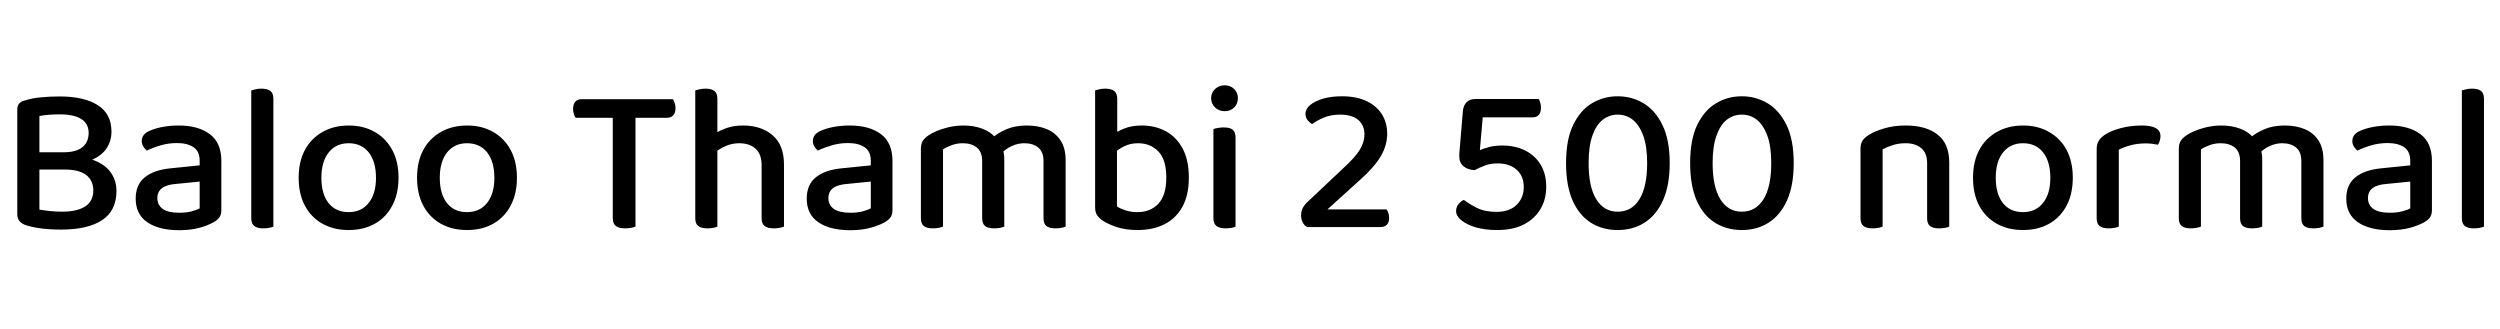 <svg xmlns="http://www.w3.org/2000/svg" xmlns:xlink="http://www.w3.org/1999/xlink" width="284.856" height="37.536"><path fill="black" d="M3.67 17.35L9.82 17.35L9.82 19.32L3.67 19.32L3.67 17.35ZM7.39 19.32L7.39 19.32L7.99 17.83Q9.74 17.83 10.92 18.35Q12.10 18.86 12.68 19.74Q13.27 20.62 13.27 21.77L13.27 21.77Q13.27 24 11.64 25.08Q10.01 26.16 6.98 26.16L6.98 26.16Q6.36 26.16 5.69 26.12Q5.02 26.09 4.34 25.98Q3.67 25.87 3.07 25.70L3.07 25.70Q1.97 25.37 1.97 24.43L1.97 24.43L1.97 12.43Q1.97 12.02 2.20 11.78Q2.42 11.54 2.83 11.45L2.83 11.45Q3.65 11.18 4.66 11.09Q5.66 10.99 6.79 10.99L6.79 10.99Q9.60 10.99 11.15 11.99Q12.70 12.98 12.70 15L12.70 15Q12.70 16.06 12.14 16.90Q11.59 17.74 10.43 18.23Q9.26 18.72 7.44 18.72L7.44 18.72L7.25 17.35Q8.66 17.35 9.38 16.78Q10.10 16.20 10.10 15.14L10.10 15.14Q10.10 14.09 9.26 13.56Q8.42 13.03 6.79 13.03L6.79 13.03Q6.12 13.03 5.53 13.08Q4.94 13.13 4.49 13.22L4.49 13.22L4.49 23.88Q5.02 23.98 5.71 24.05Q6.41 24.12 7.08 24.12L7.08 24.12Q8.78 24.12 9.71 23.52Q10.63 22.92 10.63 21.70L10.63 21.70Q10.63 20.57 9.82 19.94Q9 19.32 7.39 19.32ZM20.42 26.23L20.42 26.23Q18.10 26.23 16.78 25.32Q15.46 24.41 15.46 22.63L15.46 22.63Q15.46 21.05 16.49 20.21Q17.52 19.37 19.42 19.18L19.42 19.18L22.75 18.84L22.75 18.31Q22.75 17.26 22.06 16.78Q21.36 16.30 20.16 16.30L20.16 16.30Q19.20 16.30 18.31 16.56Q17.42 16.82 16.73 17.16L16.73 17.16Q16.49 16.97 16.32 16.68Q16.15 16.39 16.15 16.08L16.15 16.08Q16.15 15.31 16.99 14.93L16.99 14.93Q17.66 14.62 18.54 14.46Q19.42 14.30 20.35 14.30L20.35 14.30Q22.58 14.30 23.90 15.28Q25.22 16.25 25.22 18.34L25.22 18.34L25.22 23.93Q25.22 24.48 24.98 24.79Q24.74 25.10 24.31 25.34L24.31 25.34Q23.66 25.70 22.67 25.97Q21.67 26.23 20.42 26.23ZM20.42 24.24L20.42 24.24Q21.26 24.24 21.88 24.07Q22.49 23.90 22.75 23.74L22.75 23.74L22.75 20.69L20.14 20.95Q19.03 21.02 18.48 21.42Q17.93 21.82 17.93 22.58L17.93 22.58Q17.93 23.35 18.54 23.80Q19.15 24.24 20.42 24.24ZM28.63 24.86L28.63 19.54L31.15 19.75L31.15 25.82Q30.98 25.90 30.67 25.96Q30.36 26.02 30 26.02L30 26.02Q29.30 26.02 28.97 25.75Q28.63 25.49 28.63 24.86L28.63 24.86ZM31.15 11.28L31.15 21L28.63 20.81L28.63 10.30Q28.78 10.25 29.10 10.18Q29.42 10.10 29.78 10.10L29.78 10.10Q30.48 10.10 30.82 10.37Q31.15 10.63 31.15 11.28L31.15 11.28ZM45.41 20.26L45.41 20.26Q45.41 22.06 44.71 23.40Q44.02 24.74 42.73 25.48Q41.45 26.21 39.72 26.21L39.72 26.21Q38.02 26.21 36.72 25.48Q35.42 24.74 34.73 23.41Q34.03 22.08 34.03 20.26L34.03 20.26Q34.03 18.41 34.74 17.09Q35.45 15.77 36.74 15.04Q38.04 14.30 39.74 14.30L39.74 14.30Q41.42 14.30 42.71 15.04Q43.99 15.77 44.70 17.10Q45.41 18.43 45.41 20.26ZM39.72 16.32L39.72 16.32Q38.30 16.32 37.46 17.36Q36.62 18.41 36.62 20.26L36.62 20.26Q36.62 22.10 37.44 23.14Q38.26 24.17 39.72 24.17L39.72 24.17Q41.18 24.17 42.01 23.12Q42.84 22.08 42.84 20.26L42.84 20.26Q42.84 18.41 42.01 17.36Q41.18 16.32 39.72 16.32ZM58.90 20.26L58.90 20.26Q58.90 22.06 58.20 23.40Q57.50 24.74 56.22 25.48Q54.94 26.21 53.21 26.21L53.21 26.21Q51.50 26.21 50.21 25.48Q48.91 24.74 48.22 23.41Q47.52 22.08 47.52 20.26L47.52 20.26Q47.52 18.41 48.23 17.09Q48.94 15.77 50.23 15.04Q51.53 14.30 53.23 14.30L53.23 14.30Q54.91 14.30 56.20 15.04Q57.48 15.77 58.19 17.10Q58.90 18.43 58.90 20.26ZM53.21 16.32L53.21 16.32Q51.79 16.32 50.95 17.36Q50.11 18.41 50.11 20.26L50.11 20.26Q50.11 22.10 50.93 23.14Q51.74 24.17 53.21 24.17L53.21 24.17Q54.67 24.17 55.50 23.12Q56.33 22.08 56.33 20.26L56.33 20.26Q56.33 18.41 55.50 17.36Q54.67 16.32 53.21 16.32ZM76.01 13.42L70.51 13.42L70.42 11.30L76.68 11.30Q76.78 11.45 76.87 11.72Q76.97 12 76.97 12.31L76.97 12.31Q76.97 12.84 76.72 13.13Q76.46 13.42 76.01 13.42L76.01 13.42ZM66.24 11.30L71.78 11.30L71.86 13.42L65.59 13.42Q65.47 13.27 65.39 13.00Q65.30 12.72 65.30 12.41L65.30 12.41Q65.30 11.86 65.56 11.58Q65.81 11.30 66.24 11.30L66.24 11.30ZM69.82 24.82L69.82 12.77L72.41 12.77L72.41 25.82Q72.24 25.90 71.90 25.96Q71.57 26.02 71.21 26.02L71.21 26.02Q70.49 26.02 70.15 25.74Q69.82 25.46 69.82 24.82L69.82 24.82ZM89.33 18.77L89.33 21.05L86.78 21.05L86.78 18.86Q86.78 17.54 86.08 16.93Q85.37 16.32 84.24 16.32L84.24 16.32Q83.38 16.32 82.64 16.66Q81.91 16.99 81.38 17.45L81.38 17.45L81.12 15.41Q81.70 15.02 82.60 14.66Q83.50 14.30 84.65 14.30L84.65 14.30Q86.74 14.30 88.03 15.41Q89.33 16.51 89.33 18.77L89.33 18.77ZM79.22 24.86L79.22 19.54L81.74 19.54L81.74 25.82Q81.58 25.90 81.26 25.96Q80.95 26.02 80.59 26.02L80.59 26.02Q79.90 26.02 79.56 25.75Q79.22 25.49 79.22 24.86L79.22 24.86ZM86.78 24.86L86.78 19.56L89.33 19.56L89.33 25.82Q89.16 25.90 88.84 25.96Q88.51 26.02 88.18 26.02L88.18 26.02Q87.46 26.02 87.12 25.75Q86.78 25.49 86.78 24.86L86.78 24.86ZM81.74 11.28L81.74 20.81L79.22 20.81L79.22 10.30Q79.37 10.25 79.69 10.18Q80.02 10.10 80.38 10.10L80.38 10.10Q81.07 10.10 81.41 10.37Q81.74 10.63 81.74 11.28L81.74 11.28ZM96.89 26.23L96.89 26.23Q94.56 26.23 93.24 25.32Q91.92 24.41 91.92 22.63L91.92 22.63Q91.92 21.05 92.95 20.21Q93.98 19.37 95.88 19.18L95.88 19.18L99.22 18.84L99.22 18.31Q99.22 17.26 98.52 16.78Q97.82 16.30 96.62 16.30L96.62 16.30Q95.66 16.30 94.78 16.56Q93.89 16.82 93.19 17.16L93.19 17.16Q92.95 16.97 92.78 16.68Q92.62 16.39 92.62 16.08L92.62 16.08Q92.62 15.31 93.46 14.93L93.46 14.93Q94.13 14.62 95.00 14.46Q95.88 14.30 96.82 14.30L96.82 14.30Q99.05 14.30 100.37 15.28Q101.69 16.25 101.69 18.34L101.69 18.34L101.69 23.93Q101.69 24.48 101.45 24.79Q101.21 25.10 100.78 25.34L100.78 25.34Q100.13 25.70 99.13 25.97Q98.14 26.23 96.89 26.23ZM96.89 24.24L96.89 24.24Q97.73 24.24 98.34 24.07Q98.95 23.90 99.22 23.74L99.22 23.74L99.22 20.69L96.60 20.95Q95.50 21.02 94.94 21.42Q94.39 21.82 94.39 22.58L94.39 22.58Q94.39 23.35 95.00 23.80Q95.62 24.24 96.89 24.24ZM114.43 18.10L114.43 18.10L114.43 20.86L111.91 20.86L111.91 18.36Q111.91 17.30 111.30 16.81Q110.69 16.32 109.70 16.32L109.70 16.32Q109.03 16.32 108.44 16.54Q107.86 16.75 107.45 17.02L107.45 17.02L107.45 20.86L104.93 20.86L104.93 16.94Q104.93 16.42 105.14 16.06Q105.36 15.70 105.86 15.38L105.86 15.38Q106.56 14.93 107.62 14.62Q108.67 14.30 109.78 14.30L109.78 14.30Q110.95 14.30 111.92 14.66Q112.90 15.02 113.45 15.72L113.45 15.72Q113.62 15.86 113.74 16.00Q113.86 16.13 113.95 16.32L113.95 16.32Q114.14 16.63 114.29 17.10Q114.43 17.57 114.43 18.10ZM121.42 18.26L121.42 18.26L121.42 20.86L118.90 20.86L118.90 18.36Q118.90 17.30 118.30 16.81Q117.70 16.32 116.71 16.32L116.71 16.32Q115.99 16.32 115.31 16.63Q114.62 16.94 114.12 17.47L114.12 17.47L112.94 15.82Q113.62 15.19 114.62 14.75Q115.63 14.30 117.00 14.30L117.00 14.30Q118.27 14.30 119.27 14.71Q120.26 15.12 120.84 16.00Q121.42 16.87 121.42 18.26ZM104.93 24.86L104.93 19.63L107.45 19.63L107.45 25.82Q107.28 25.90 106.97 25.96Q106.66 26.02 106.30 26.02L106.30 26.02Q105.60 26.02 105.26 25.75Q104.93 25.49 104.93 24.86L104.93 24.86ZM111.91 24.86L111.91 19.63L114.43 19.63L114.43 25.82Q114.26 25.90 113.95 25.96Q113.64 26.02 113.28 26.02L113.28 26.02Q112.56 26.02 112.24 25.75Q111.91 25.49 111.91 24.86L111.91 24.86ZM118.90 24.86L118.90 19.63L121.42 19.63L121.42 25.82Q121.25 25.90 120.94 25.96Q120.62 26.02 120.26 26.02L120.26 26.02Q119.54 26.02 119.22 25.75Q118.90 25.49 118.90 24.86L118.90 24.86ZM130.08 14.30L130.08 14.30Q131.62 14.30 132.83 14.95Q134.04 15.60 134.75 16.92Q135.46 18.24 135.46 20.23L135.46 20.23Q135.46 22.25 134.72 23.57Q133.99 24.89 132.68 25.55Q131.38 26.21 129.62 26.21L129.62 26.21Q128.33 26.21 127.33 25.90Q126.34 25.58 125.71 25.18L125.71 25.18Q125.21 24.84 124.99 24.50Q124.78 24.17 124.78 23.62L124.78 23.62L124.78 15.77L127.27 15.77L127.27 23.52Q127.61 23.76 128.22 23.96Q128.83 24.17 129.60 24.17L129.60 24.17Q131.09 24.17 131.99 23.21Q132.89 22.25 132.89 20.23L132.89 20.23Q132.89 18.19 131.99 17.26Q131.09 16.32 129.67 16.32L129.67 16.32Q128.78 16.32 128.09 16.67Q127.39 17.02 126.94 17.45L126.94 17.45L126.67 15.41Q127.20 15.02 128.06 14.66Q128.93 14.30 130.08 14.30ZM127.30 11.28L127.30 16.32L124.78 16.32L124.78 10.30Q124.92 10.25 125.24 10.18Q125.57 10.10 125.93 10.10L125.93 10.10Q126.62 10.10 126.96 10.37Q127.30 10.63 127.30 11.28L127.30 11.28ZM138 11.18L138 11.18Q138 10.58 138.44 10.15Q138.89 9.72 139.54 9.72L139.54 9.72Q140.21 9.72 140.63 10.15Q141.05 10.58 141.05 11.18L141.05 11.18Q141.05 11.81 140.63 12.24Q140.21 12.67 139.54 12.67L139.54 12.67Q138.89 12.67 138.44 12.24Q138 11.81 138 11.18ZM138.26 24.86L138.26 19.54L140.78 19.54L140.78 25.82Q140.64 25.90 140.33 25.96Q140.02 26.02 139.66 26.02L139.66 26.02Q138.96 26.02 138.61 25.75Q138.26 25.49 138.26 24.86L138.26 24.86ZM140.78 15.70L140.78 20.81L138.26 20.81L138.26 14.71Q138.43 14.64 138.76 14.58Q139.08 14.52 139.44 14.52L139.44 14.52Q140.14 14.52 140.46 14.78Q140.78 15.05 140.78 15.70L140.78 15.70ZM148.75 12.96L148.75 12.96Q148.75 12.41 149.30 11.95Q149.86 11.50 150.79 11.23Q151.73 10.97 152.90 10.97L152.90 10.97Q154.54 10.97 155.69 11.51Q156.84 12.05 157.45 13.01Q158.06 13.97 158.06 15.24L158.06 15.24Q158.06 16.54 157.34 17.78Q156.62 19.03 154.94 20.52L154.94 20.52L151.25 23.86L157.99 23.86Q158.09 23.98 158.18 24.24Q158.28 24.50 158.28 24.84L158.28 24.84Q158.28 25.34 158.02 25.61Q157.75 25.87 157.34 25.87L157.34 25.87L148.92 25.87Q148.58 25.66 148.42 25.31Q148.25 24.96 148.25 24.55L148.25 24.55Q148.25 24.05 148.45 23.68Q148.66 23.30 148.97 23.02L148.97 23.02L153 19.22Q154.42 17.93 154.94 17.06Q155.47 16.20 155.47 15.31L155.47 15.31Q155.47 14.30 154.78 13.68Q154.08 13.06 152.69 13.06L152.69 13.06Q151.66 13.06 150.84 13.40Q150.02 13.75 149.50 14.14L149.50 14.14Q149.21 13.97 148.98 13.68Q148.75 13.39 148.75 12.96ZM168.10 11.28L169.61 11.28L168.98 12.96L168.62 17.11Q169.03 16.92 169.69 16.75Q170.35 16.58 171.14 16.58L171.14 16.58Q172.66 16.58 173.78 17.15Q174.91 17.71 175.55 18.77Q176.18 19.82 176.18 21.29L176.18 21.29Q176.18 22.68 175.55 23.78Q174.91 24.89 173.68 25.55Q172.44 26.21 170.59 26.21L170.59 26.21Q169.20 26.21 168.14 25.90Q167.09 25.58 166.50 25.09Q165.91 24.60 165.91 24.05L165.91 24.05Q165.91 23.59 166.20 23.24Q166.49 22.90 166.80 22.78L166.80 22.78Q167.38 23.23 168.29 23.69Q169.20 24.14 170.50 24.14L170.50 24.14Q172.01 24.14 172.81 23.34Q173.62 22.54 173.62 21.31L173.62 21.31Q173.62 20.06 172.81 19.34Q172.01 18.62 170.64 18.62L170.64 18.62Q169.85 18.62 169.22 18.85Q168.60 19.08 168.02 19.39L168.02 19.39Q167.23 19.34 166.75 18.94Q166.27 18.53 166.27 17.78L166.27 17.78Q166.27 17.66 166.28 17.47Q166.30 17.28 166.32 17.02L166.32 17.02L166.68 12.70Q166.73 12.05 167.09 11.66Q167.45 11.28 168.10 11.28L168.10 11.28ZM174.65 13.37L168.41 13.37L168.41 11.28L175.32 11.28Q175.42 11.42 175.50 11.69Q175.58 11.95 175.58 12.29L175.58 12.29Q175.58 12.79 175.34 13.08Q175.10 13.37 174.65 13.37L174.65 13.37ZM184.32 26.21L184.32 26.21Q182.59 26.21 181.26 25.37Q179.93 24.53 179.18 22.84Q178.44 21.14 178.44 18.58L178.44 18.58Q178.44 15.89 179.26 14.22Q180.07 12.55 181.40 11.76Q182.74 10.97 184.32 10.97L184.32 10.97Q185.93 10.97 187.27 11.77Q188.62 12.58 189.43 14.26Q190.25 15.94 190.25 18.58L190.25 18.58Q190.25 21.12 189.49 22.81Q188.74 24.50 187.40 25.36Q186.07 26.21 184.32 26.21ZM184.32 24.12L184.32 24.12Q185.93 24.12 186.80 22.70Q187.68 21.29 187.68 18.58L187.68 18.58Q187.68 16.63 187.22 15.42Q186.77 14.21 186.02 13.63Q185.28 13.06 184.32 13.06L184.32 13.06Q183.38 13.06 182.63 13.64Q181.87 14.23 181.44 15.46Q181.01 16.68 181.01 18.58L181.01 18.58Q181.01 21.29 181.88 22.70Q182.76 24.12 184.32 24.12ZM198.46 26.21L198.46 26.21Q196.73 26.21 195.40 25.37Q194.06 24.53 193.32 22.84Q192.58 21.14 192.58 18.58L192.58 18.58Q192.58 15.89 193.39 14.22Q194.21 12.55 195.54 11.76Q196.87 10.97 198.46 10.97L198.46 10.97Q200.06 10.97 201.41 11.77Q202.75 12.58 203.57 14.26Q204.38 15.94 204.38 18.58L204.38 18.58Q204.38 21.12 203.63 22.81Q202.87 24.50 201.54 25.36Q200.21 26.21 198.46 26.21ZM198.46 24.12L198.46 24.12Q200.06 24.12 200.94 22.70Q201.82 21.29 201.82 18.58L201.82 18.58Q201.82 16.63 201.36 15.42Q200.90 14.21 200.16 13.63Q199.42 13.06 198.46 13.06L198.46 13.06Q197.52 13.06 196.76 13.64Q196.01 14.23 195.58 15.46Q195.14 16.68 195.14 18.58L195.14 18.58Q195.14 21.29 196.02 22.70Q196.90 24.12 198.46 24.12ZM222.10 18.50L222.10 18.50L222.10 20.88L219.58 20.88L219.58 18.60Q219.58 17.42 218.90 16.87Q218.23 16.32 217.13 16.32L217.13 16.32Q216.31 16.32 215.65 16.54Q214.99 16.75 214.51 17.02L214.51 17.02L214.51 20.88L211.99 20.88L211.99 16.94Q211.99 16.39 212.21 16.04Q212.42 15.70 212.93 15.38L212.93 15.38Q213.60 14.95 214.69 14.63Q215.78 14.30 217.13 14.30L217.13 14.30Q219.48 14.30 220.79 15.35Q222.10 16.39 222.10 18.50ZM211.99 24.86L211.99 19.63L214.51 19.63L214.51 25.82Q214.34 25.90 214.03 25.96Q213.72 26.02 213.36 26.02L213.36 26.02Q212.66 26.02 212.33 25.75Q211.99 25.49 211.99 24.86L211.99 24.86ZM219.58 24.86L219.58 19.63L222.10 19.63L222.10 25.82Q221.95 25.90 221.63 25.96Q221.30 26.02 220.94 26.02L220.94 26.02Q220.25 26.02 219.91 25.75Q219.58 25.49 219.58 24.86L219.58 24.86ZM236.18 20.26L236.18 20.26Q236.18 22.06 235.49 23.40Q234.79 24.74 233.51 25.48Q232.22 26.21 230.50 26.21L230.50 26.21Q228.79 26.21 227.50 25.48Q226.20 24.74 225.50 23.41Q224.81 22.08 224.81 20.26L224.81 20.26Q224.81 18.41 225.52 17.09Q226.22 15.77 227.52 15.04Q228.82 14.30 230.52 14.30L230.52 14.30Q232.20 14.30 233.48 15.04Q234.77 15.77 235.48 17.10Q236.18 18.43 236.18 20.26ZM230.50 16.32L230.50 16.32Q229.08 16.32 228.24 17.36Q227.40 18.41 227.40 20.26L227.40 20.26Q227.40 22.10 228.22 23.14Q229.03 24.17 230.50 24.17L230.50 24.17Q231.96 24.17 232.79 23.12Q233.62 22.08 233.62 20.26L233.62 20.26Q233.62 18.41 232.79 17.36Q231.96 16.32 230.50 16.32ZM241.42 17.06L241.42 17.06L241.42 20.57L238.90 20.57L238.90 16.99Q238.90 16.42 239.14 16.03Q239.38 15.65 239.90 15.31L239.90 15.31Q240.58 14.88 241.68 14.59Q242.78 14.30 244.06 14.30L244.06 14.30Q246.17 14.30 246.17 15.50L246.17 15.50Q246.17 15.82 246.08 16.07Q246.00 16.32 245.88 16.49L245.88 16.49Q245.64 16.44 245.27 16.39Q244.90 16.34 244.49 16.34L244.49 16.34Q243.53 16.34 242.74 16.56Q241.94 16.78 241.42 17.06ZM238.90 24.86L238.90 19.54L241.42 19.75L241.42 25.82Q241.25 25.90 240.94 25.96Q240.62 26.02 240.26 26.02L240.26 26.02Q239.57 26.02 239.23 25.75Q238.90 25.49 238.90 24.86L238.90 24.86ZM257.76 18.10L257.76 18.10L257.76 20.86L255.24 20.86L255.24 18.36Q255.24 17.30 254.63 16.81Q254.02 16.32 253.03 16.32L253.03 16.32Q252.36 16.32 251.77 16.54Q251.18 16.75 250.78 17.02L250.78 17.02L250.78 20.86L248.26 20.86L248.26 16.94Q248.26 16.42 248.47 16.06Q248.69 15.70 249.19 15.38L249.19 15.38Q249.89 14.93 250.94 14.62Q252.00 14.30 253.10 14.30L253.10 14.30Q254.28 14.30 255.25 14.66Q256.22 15.02 256.78 15.72L256.78 15.72Q256.94 15.86 257.06 16.00Q257.18 16.13 257.28 16.32L257.28 16.32Q257.47 16.63 257.62 17.10Q257.76 17.57 257.76 18.10ZM264.74 18.26L264.74 18.26L264.74 20.86L262.22 20.86L262.22 18.36Q262.22 17.30 261.62 16.81Q261.02 16.32 260.04 16.32L260.04 16.32Q259.32 16.32 258.64 16.63Q257.95 16.94 257.45 17.47L257.45 17.47L256.27 15.82Q256.94 15.19 257.95 14.75Q258.96 14.30 260.33 14.30L260.33 14.30Q261.60 14.30 262.60 14.71Q263.59 15.12 264.17 16.00Q264.74 16.87 264.74 18.26ZM248.26 24.86L248.26 19.63L250.78 19.63L250.78 25.82Q250.61 25.90 250.30 25.96Q249.98 26.02 249.62 26.02L249.62 26.02Q248.93 26.02 248.59 25.75Q248.26 25.49 248.26 24.86L248.26 24.86ZM255.24 24.86L255.24 19.63L257.76 19.63L257.76 25.82Q257.59 25.90 257.28 25.96Q256.97 26.02 256.61 26.02L256.61 26.02Q255.89 26.02 255.56 25.75Q255.24 25.49 255.24 24.86L255.24 24.86ZM262.22 24.86L262.22 19.63L264.74 19.63L264.74 25.82Q264.58 25.90 264.26 25.96Q263.95 26.02 263.59 26.02L263.59 26.02Q262.87 26.02 262.55 25.75Q262.22 25.49 262.22 24.86L262.22 24.86ZM272.30 26.23L272.30 26.23Q269.98 26.23 268.66 25.32Q267.34 24.41 267.34 22.63L267.34 22.63Q267.34 21.05 268.37 20.21Q269.40 19.37 271.30 19.18L271.30 19.18L274.63 18.84L274.63 18.31Q274.63 17.26 273.94 16.78Q273.24 16.30 272.04 16.30L272.04 16.30Q271.08 16.30 270.19 16.56Q269.30 16.82 268.61 17.16L268.61 17.16Q268.37 16.97 268.20 16.68Q268.03 16.39 268.03 16.08L268.03 16.08Q268.03 15.31 268.87 14.93L268.87 14.93Q269.54 14.62 270.42 14.46Q271.30 14.30 272.23 14.30L272.23 14.30Q274.46 14.30 275.78 15.28Q277.10 16.25 277.10 18.34L277.10 18.34L277.10 23.93Q277.10 24.48 276.86 24.79Q276.62 25.10 276.19 25.34L276.19 25.34Q275.54 25.70 274.55 25.97Q273.55 26.23 272.30 26.23ZM272.30 24.24L272.30 24.24Q273.14 24.24 273.76 24.07Q274.37 23.90 274.63 23.74L274.63 23.74L274.63 20.69L272.02 20.95Q270.91 21.02 270.36 21.42Q269.81 21.82 269.81 22.58L269.81 22.58Q269.81 23.35 270.42 23.80Q271.03 24.24 272.30 24.24ZM280.51 24.86L280.51 19.54L283.03 19.75L283.03 25.82Q282.86 25.90 282.55 25.96Q282.24 26.02 281.88 26.02L281.88 26.02Q281.18 26.02 280.85 25.75Q280.51 25.49 280.51 24.86L280.51 24.86ZM283.03 11.28L283.03 21L280.51 20.81L280.51 10.30Q280.66 10.25 280.98 10.18Q281.30 10.10 281.66 10.10L281.66 10.10Q282.36 10.10 282.70 10.37Q283.03 10.63 283.03 11.28L283.03 11.28Z"/></svg>